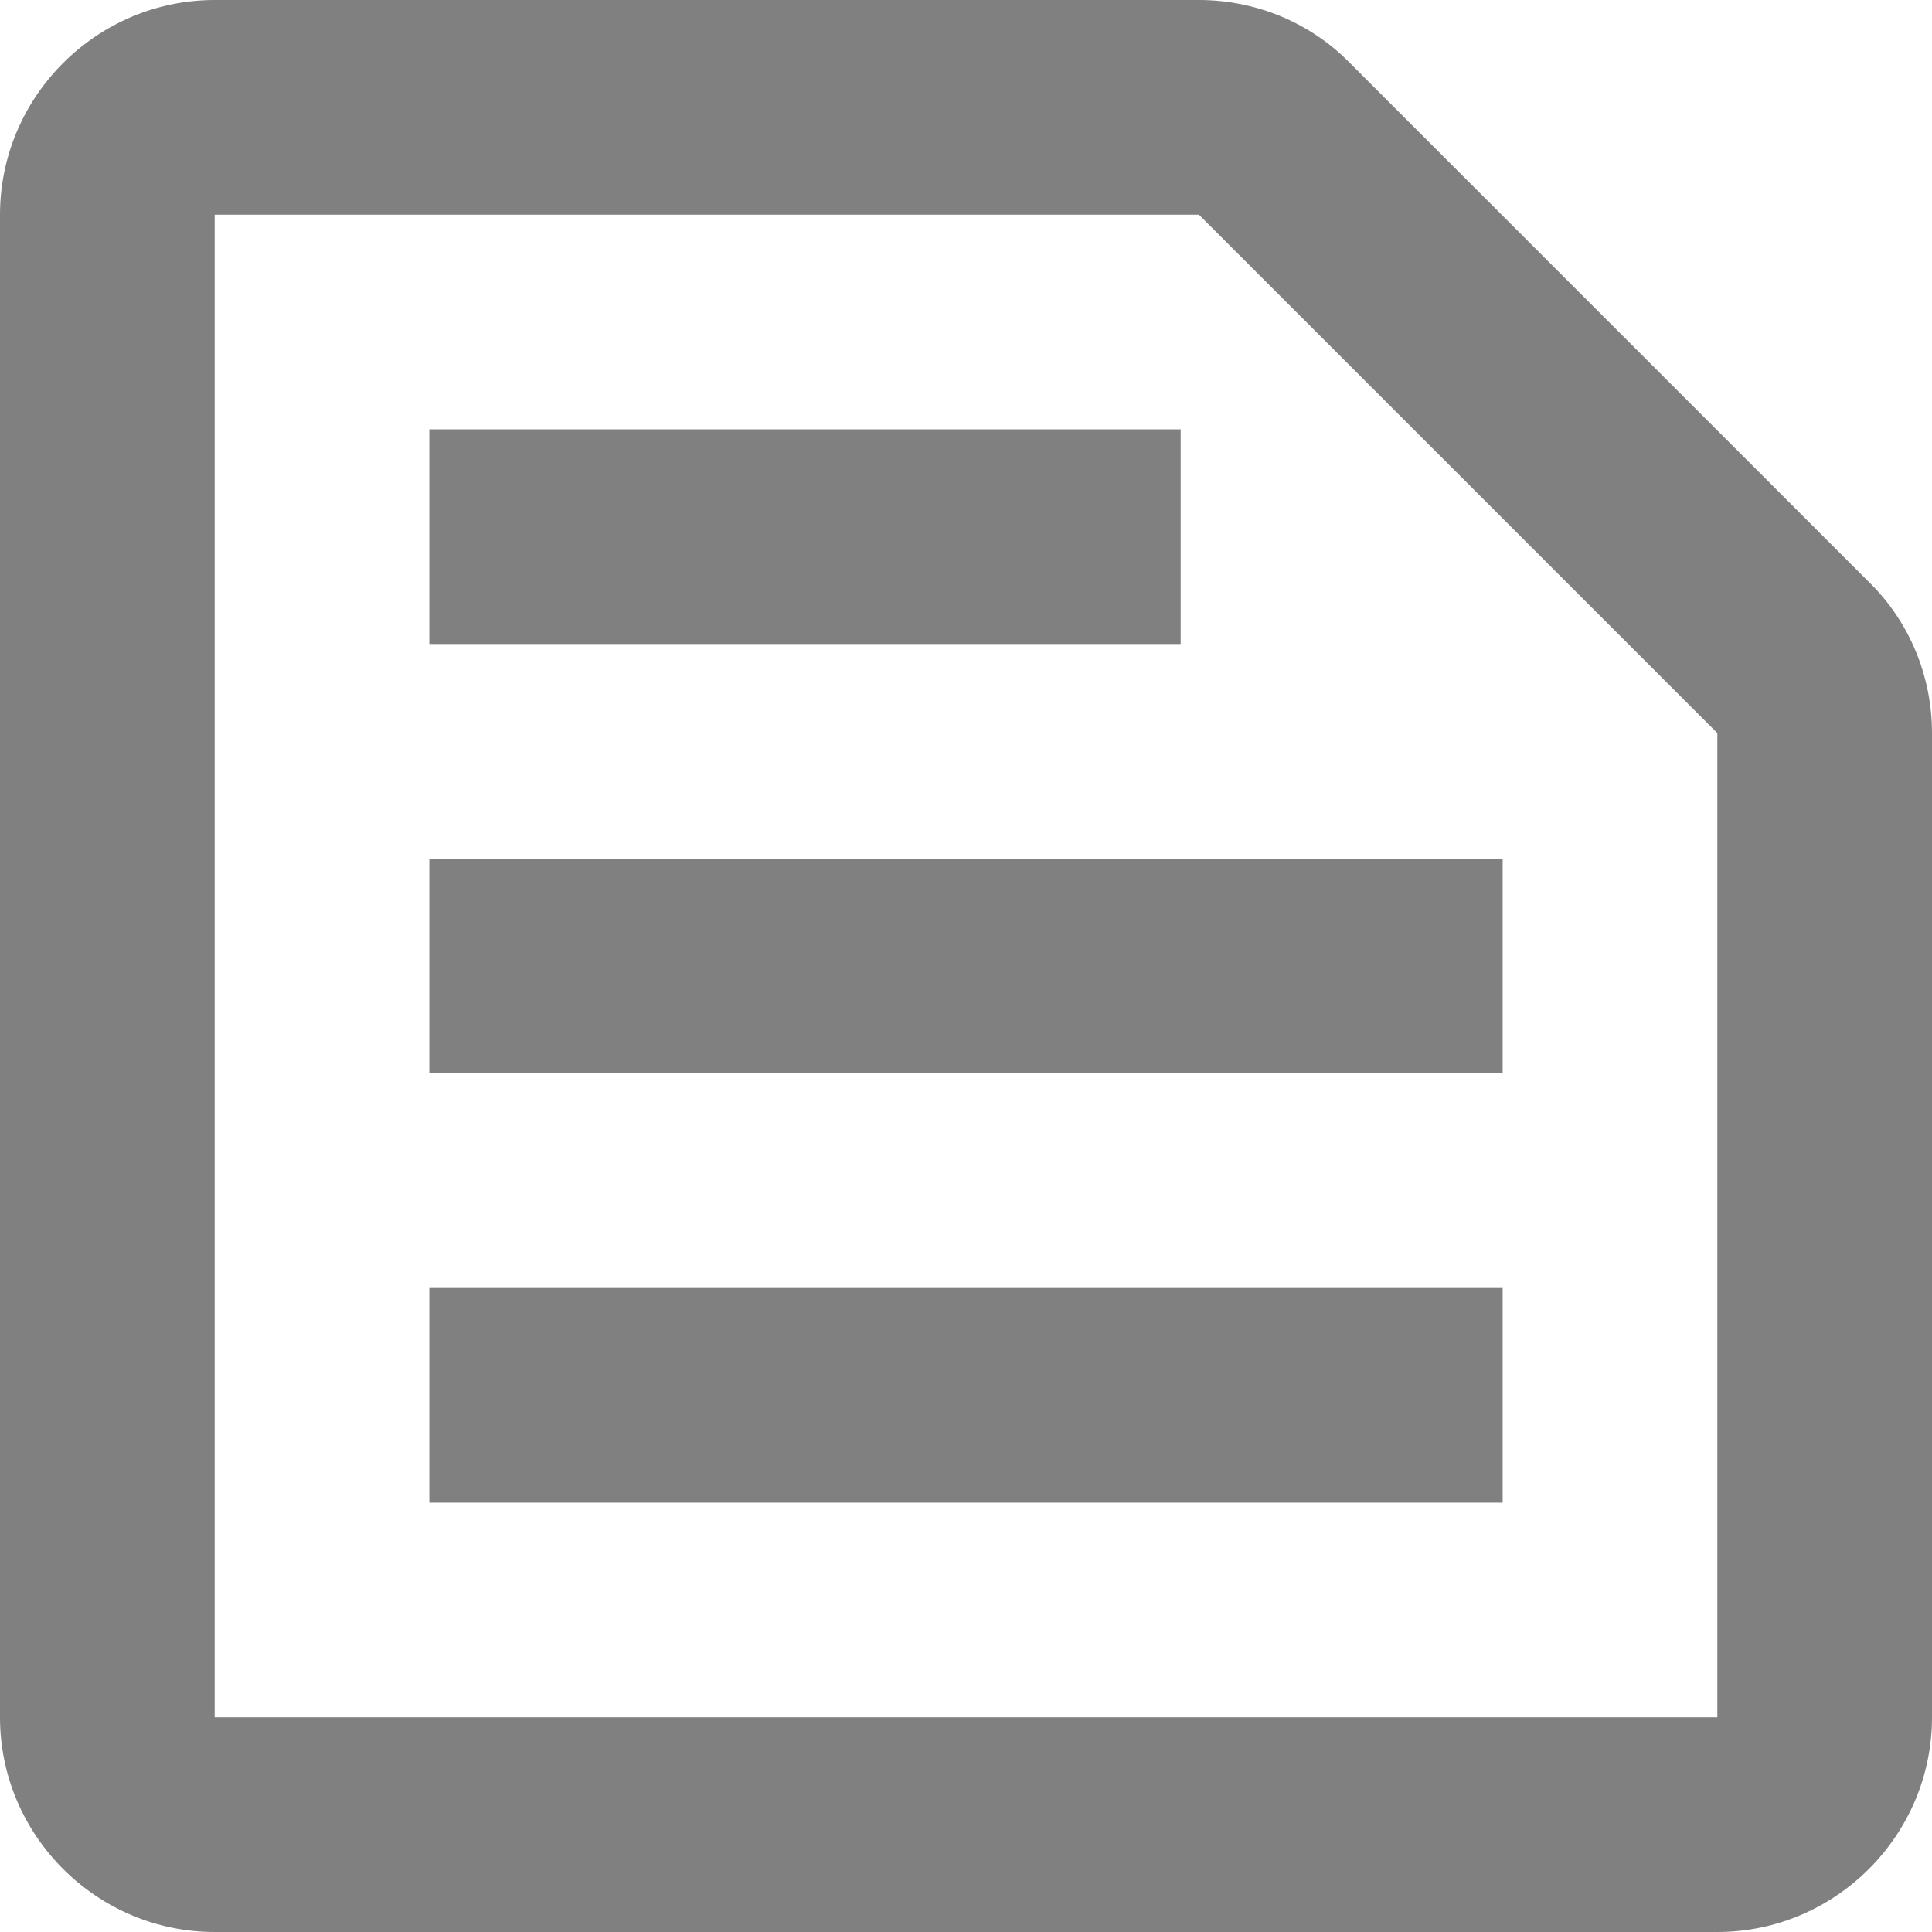<svg width="18" height="18" viewBox="0 0 18 18" fill="none" xmlns="http://www.w3.org/2000/svg">
<path d="M11.17 2L16 6.83V16H2V2H11.17ZM11.17 0H2C0.9 0 0 0.9 0 2V16C0 17.1 0.9 18 2 18H16C17.1 18 18 17.1 18 16V6.83C18 6.3 17.79 5.79 17.41 5.42L12.58 0.59C12.21 0.21 11.7 0 11.17 0ZM4 12H14V14H4V12ZM4 8H14V10H4V8ZM4 4H11V6H4V4Z" fill="#808080"/>
</svg>
